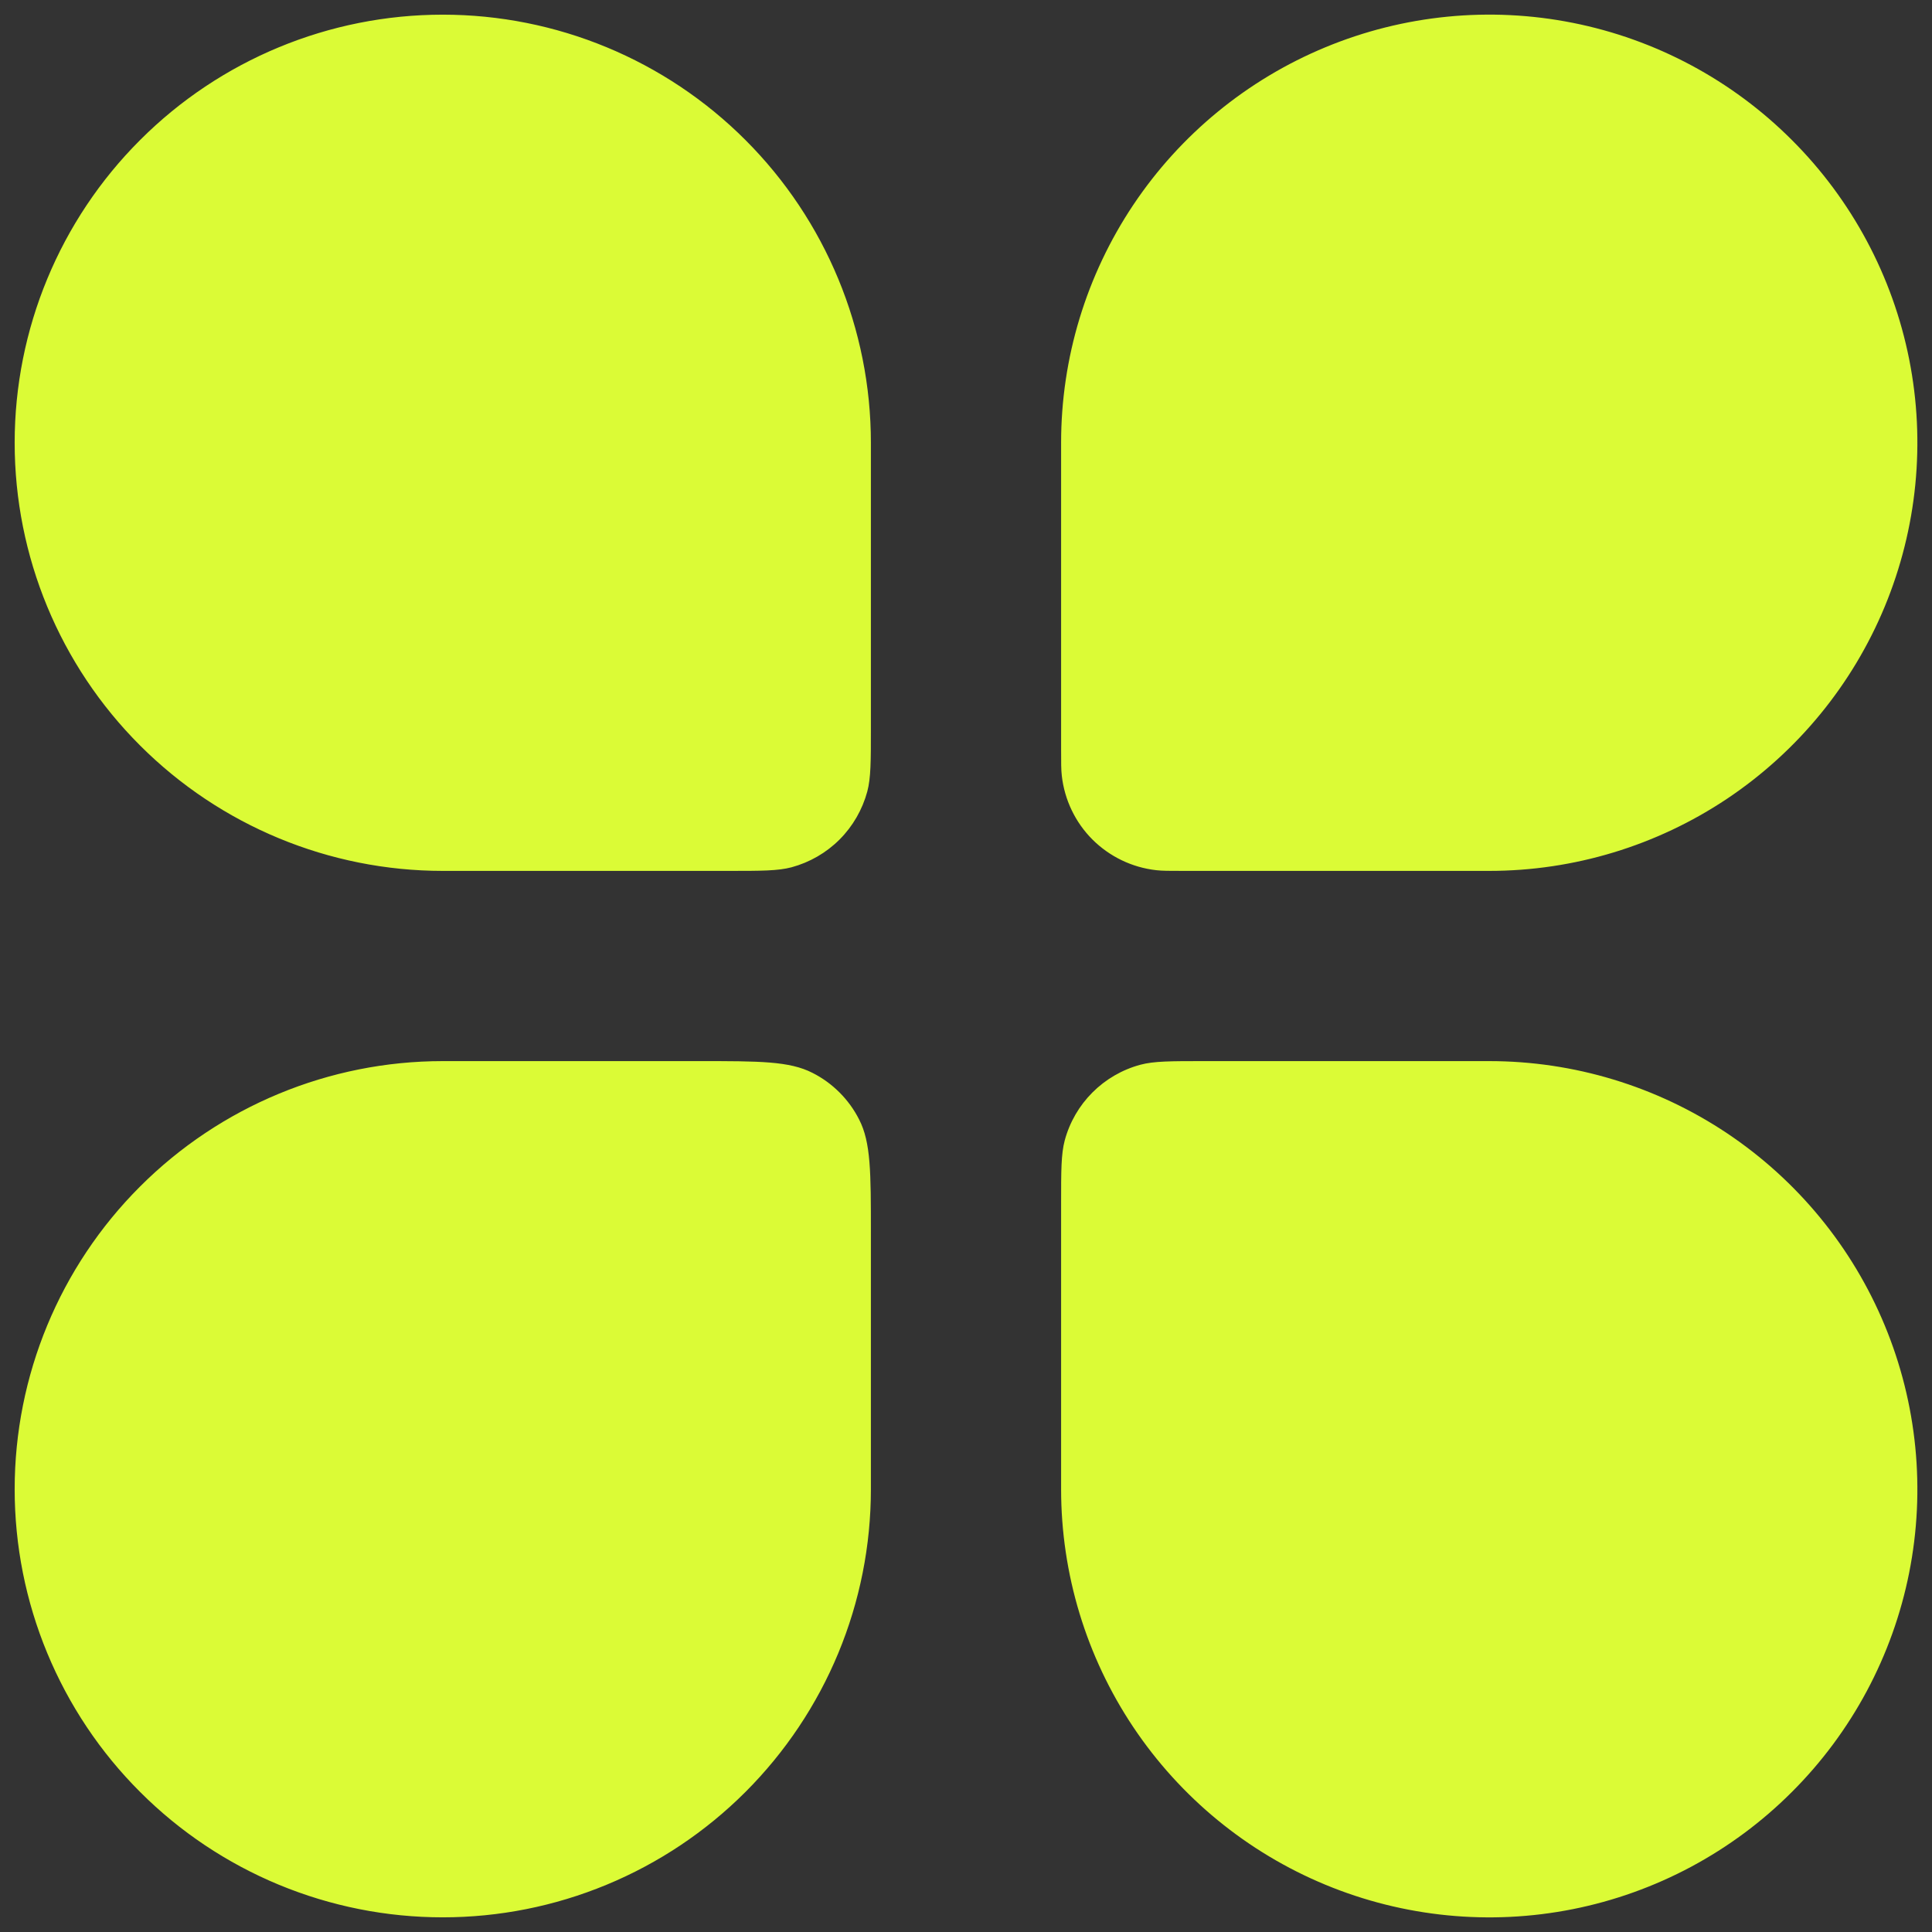<svg width="22" height="22" viewBox="0 0 22 22" fill="none" xmlns="http://www.w3.org/2000/svg">
<rect x="0" y="0" width="22" height="22" fill="#333333" stroke="none"/>
<path d="M0.167 5.042C0.167 3.749 0.68 2.509 1.595 1.595C2.509 0.68 3.749 0.167 5.042 0.167C6.335 0.167 7.575 0.68 8.489 1.595C9.403 2.509 9.917 3.749 9.917 5.042V8.292C9.917 8.67 9.917 8.858 9.876 9.013C9.82 9.22 9.711 9.409 9.56 9.56C9.409 9.711 9.22 9.82 9.013 9.876C8.858 9.917 8.671 9.917 8.292 9.917H5.042C3.749 9.917 2.509 9.403 1.595 8.489C0.68 7.575 0.167 6.335 0.167 5.042ZM12.083 13.708C12.083 13.33 12.083 13.142 12.124 12.987C12.237 12.566 12.566 12.237 12.987 12.124C13.142 12.083 13.33 12.083 13.708 12.083H16.958C17.922 12.083 18.865 12.369 19.667 12.905C20.468 13.441 21.093 14.202 21.462 15.093C21.831 15.983 21.928 16.964 21.74 17.909C21.552 18.855 21.087 19.724 20.405 20.405C19.724 21.087 18.855 21.552 17.909 21.74C16.964 21.928 15.983 21.831 15.093 21.462C14.202 21.093 13.441 20.468 12.905 19.667C12.369 18.865 12.083 17.922 12.083 16.958V13.708ZM0.167 16.958C0.167 15.665 0.68 14.425 1.595 13.511C2.509 12.597 3.749 12.083 5.042 12.083H7.967C8.649 12.083 8.99 12.083 9.252 12.217C9.48 12.332 9.668 12.52 9.783 12.748C9.917 13.008 9.917 13.351 9.917 14.033V16.958C9.917 17.599 9.791 18.233 9.546 18.824C9.301 19.415 8.941 19.953 8.489 20.405C8.036 20.858 7.499 21.217 6.907 21.462C6.316 21.707 5.682 21.833 5.042 21.833C4.401 21.833 3.768 21.707 3.176 21.462C2.585 21.217 2.047 20.858 1.595 20.405C1.142 19.953 0.783 19.415 0.538 18.824C0.293 18.233 0.167 17.599 0.167 16.958ZM12.083 5.042C12.083 4.077 12.369 3.135 12.905 2.333C13.441 1.532 14.202 0.907 15.093 0.538C15.983 0.169 16.964 0.072 17.909 0.26C18.855 0.448 19.724 0.913 20.405 1.595C21.087 2.276 21.552 3.145 21.74 4.091C21.928 5.036 21.831 6.016 21.462 6.907C21.093 7.798 20.468 8.559 19.667 9.095C18.865 9.631 17.922 9.917 16.958 9.917H13.476C13.314 9.917 13.234 9.917 13.166 9.909C12.891 9.878 12.636 9.755 12.44 9.56C12.245 9.365 12.122 9.109 12.091 8.834C12.083 8.766 12.083 8.686 12.083 8.524V5.042Z" fill="#DBFB36"/>
</svg>
